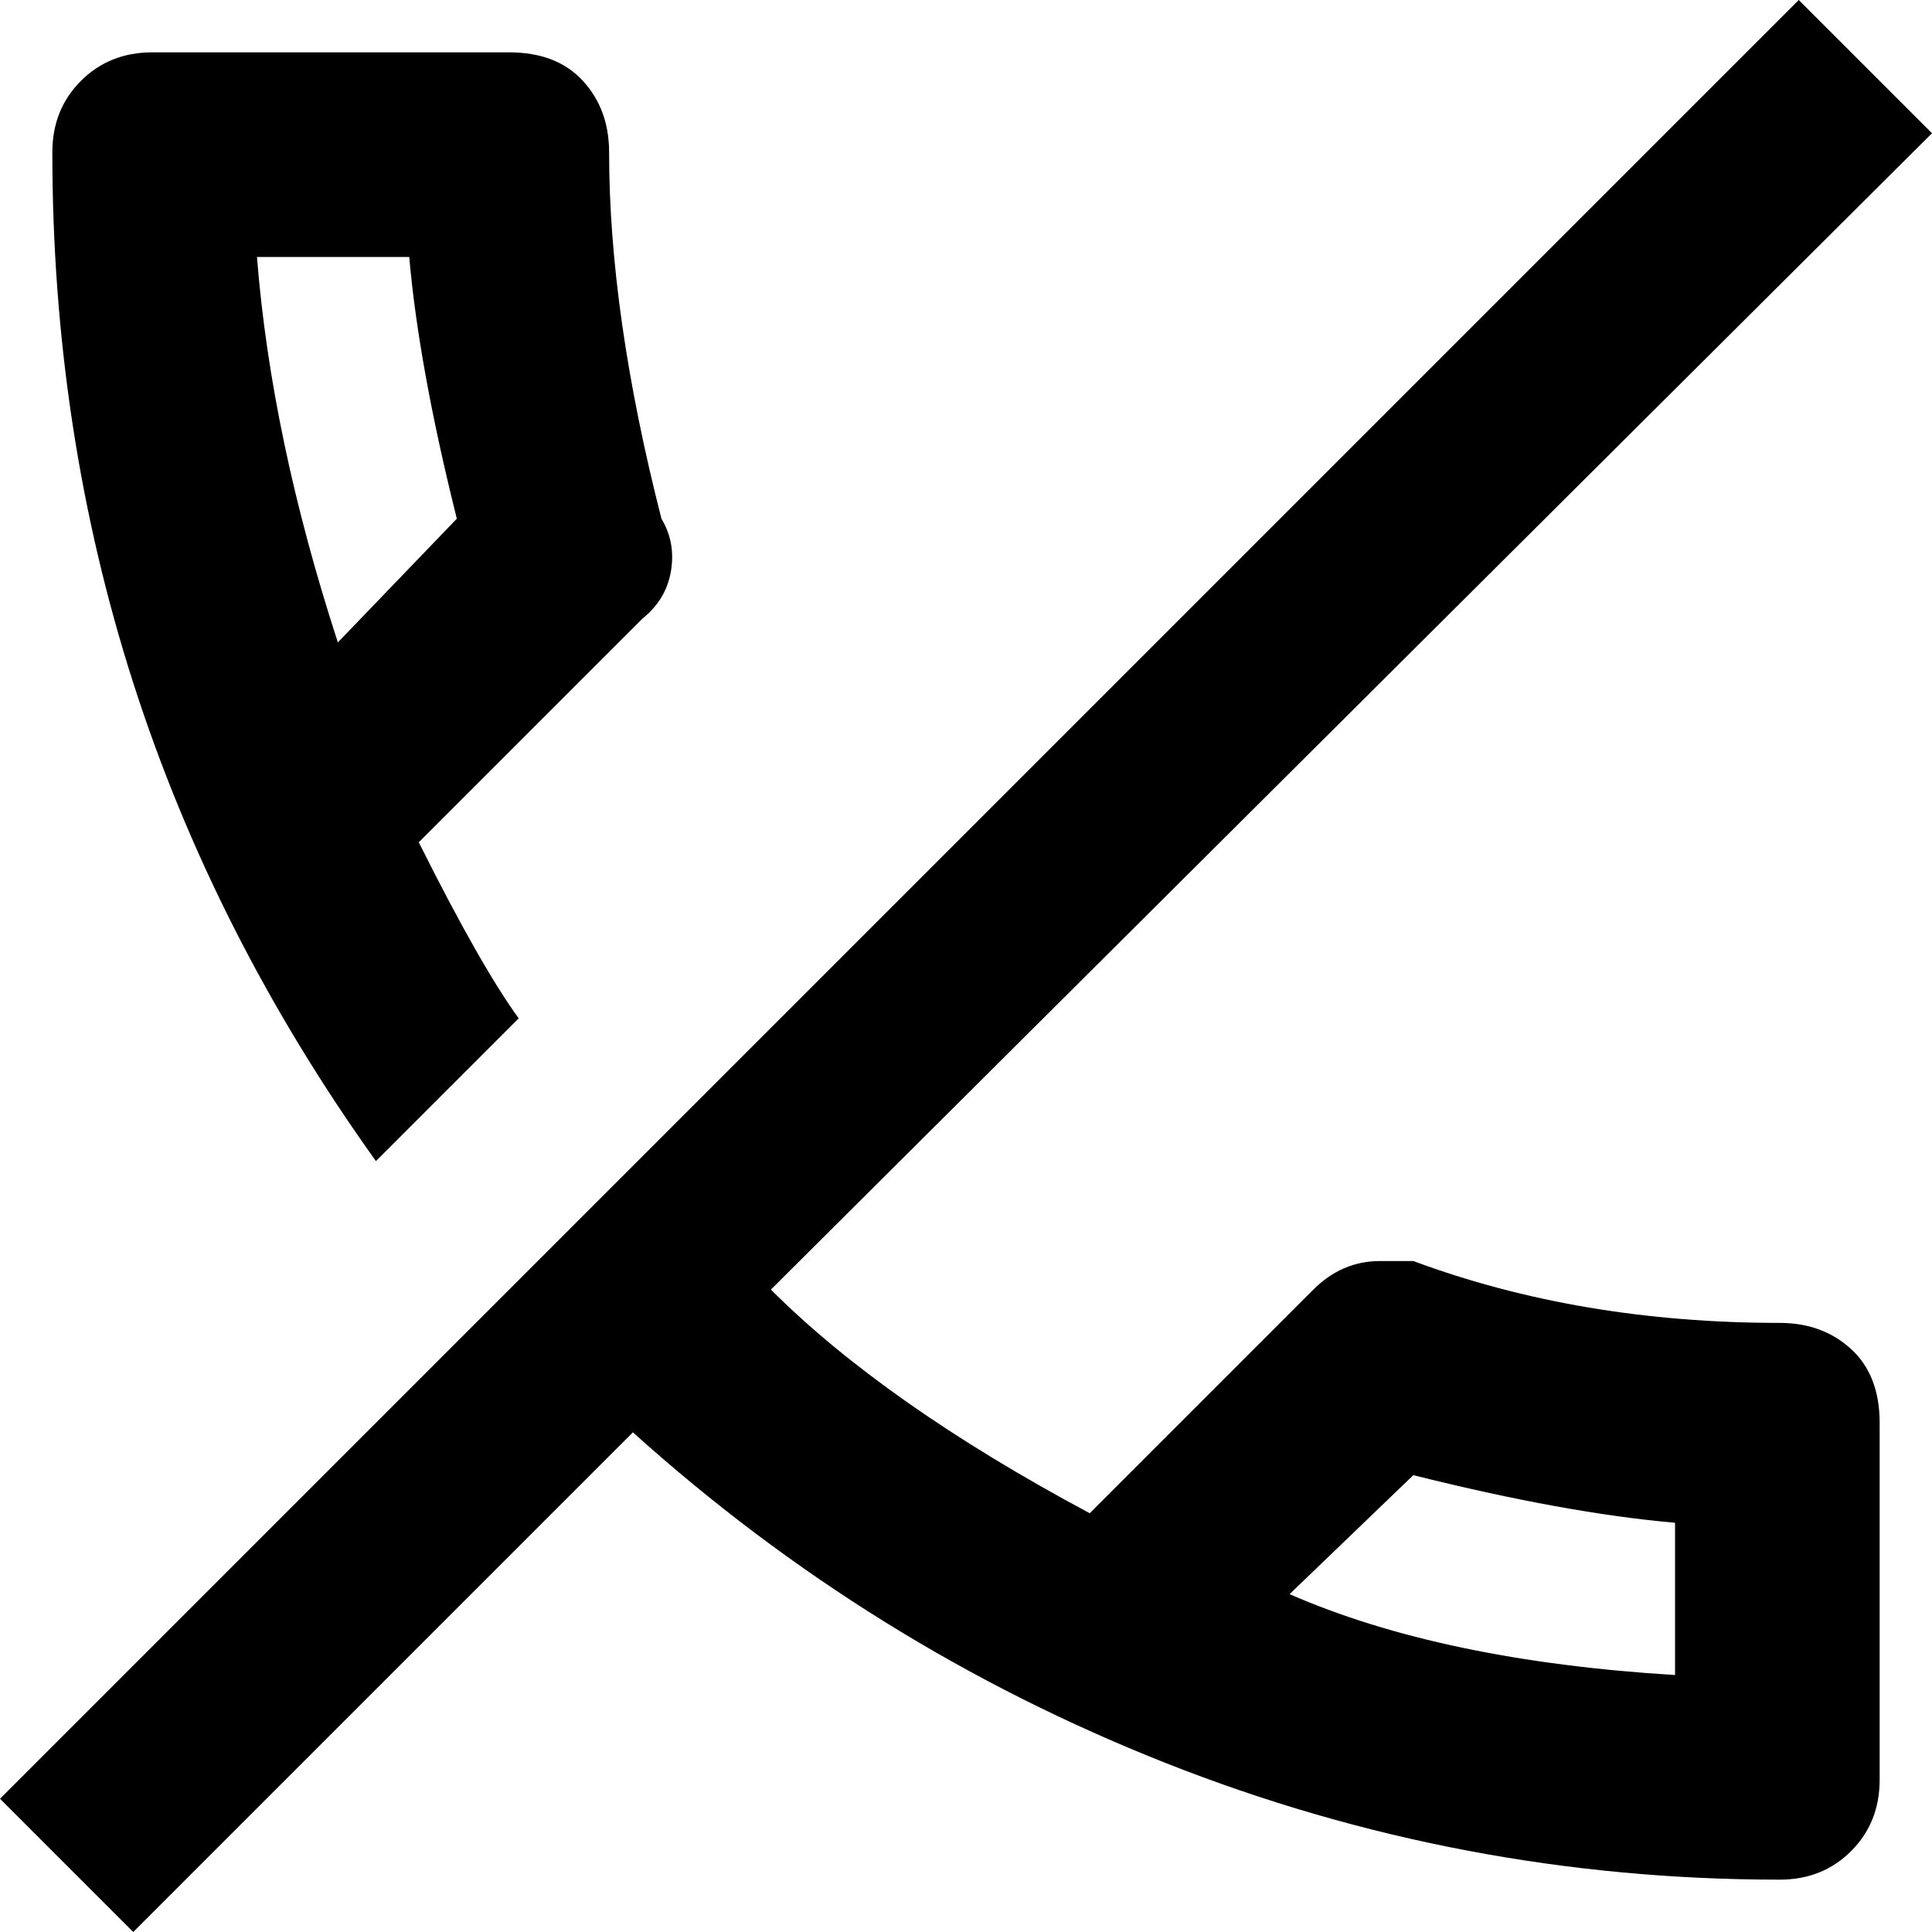 <svg xmlns="http://www.w3.org/2000/svg" viewBox="53 -11 406 406">
      <g transform="scale(1 -1) translate(0 -384)">
        <path d="M350 85Q382 77 405 75V43Q356 46 324 60ZM431 395 53 17 81 -11 186 94Q236 49 298.0 24.5Q360 0 427 0Q436 0 442.0 6.0Q448 12 448 21V96Q448 106 442.0 111.5Q436 117 427 117Q385 117 350 130H343Q335 130 329 124L282 77Q239 100 215 124L459 367ZM139 341Q141 318 149 286L124 260Q110 303 107 341ZM160 384H85Q76 384 70.0 378.0Q64 372 64 363Q64 246 132 151L162 181Q154 192 141 218L188 265Q193 269 194.0 275.0Q195 281 192 286Q181 329 181 363Q181 372 175.5 378.0Q170 384 160 384Z" />
      </g>
    </svg>